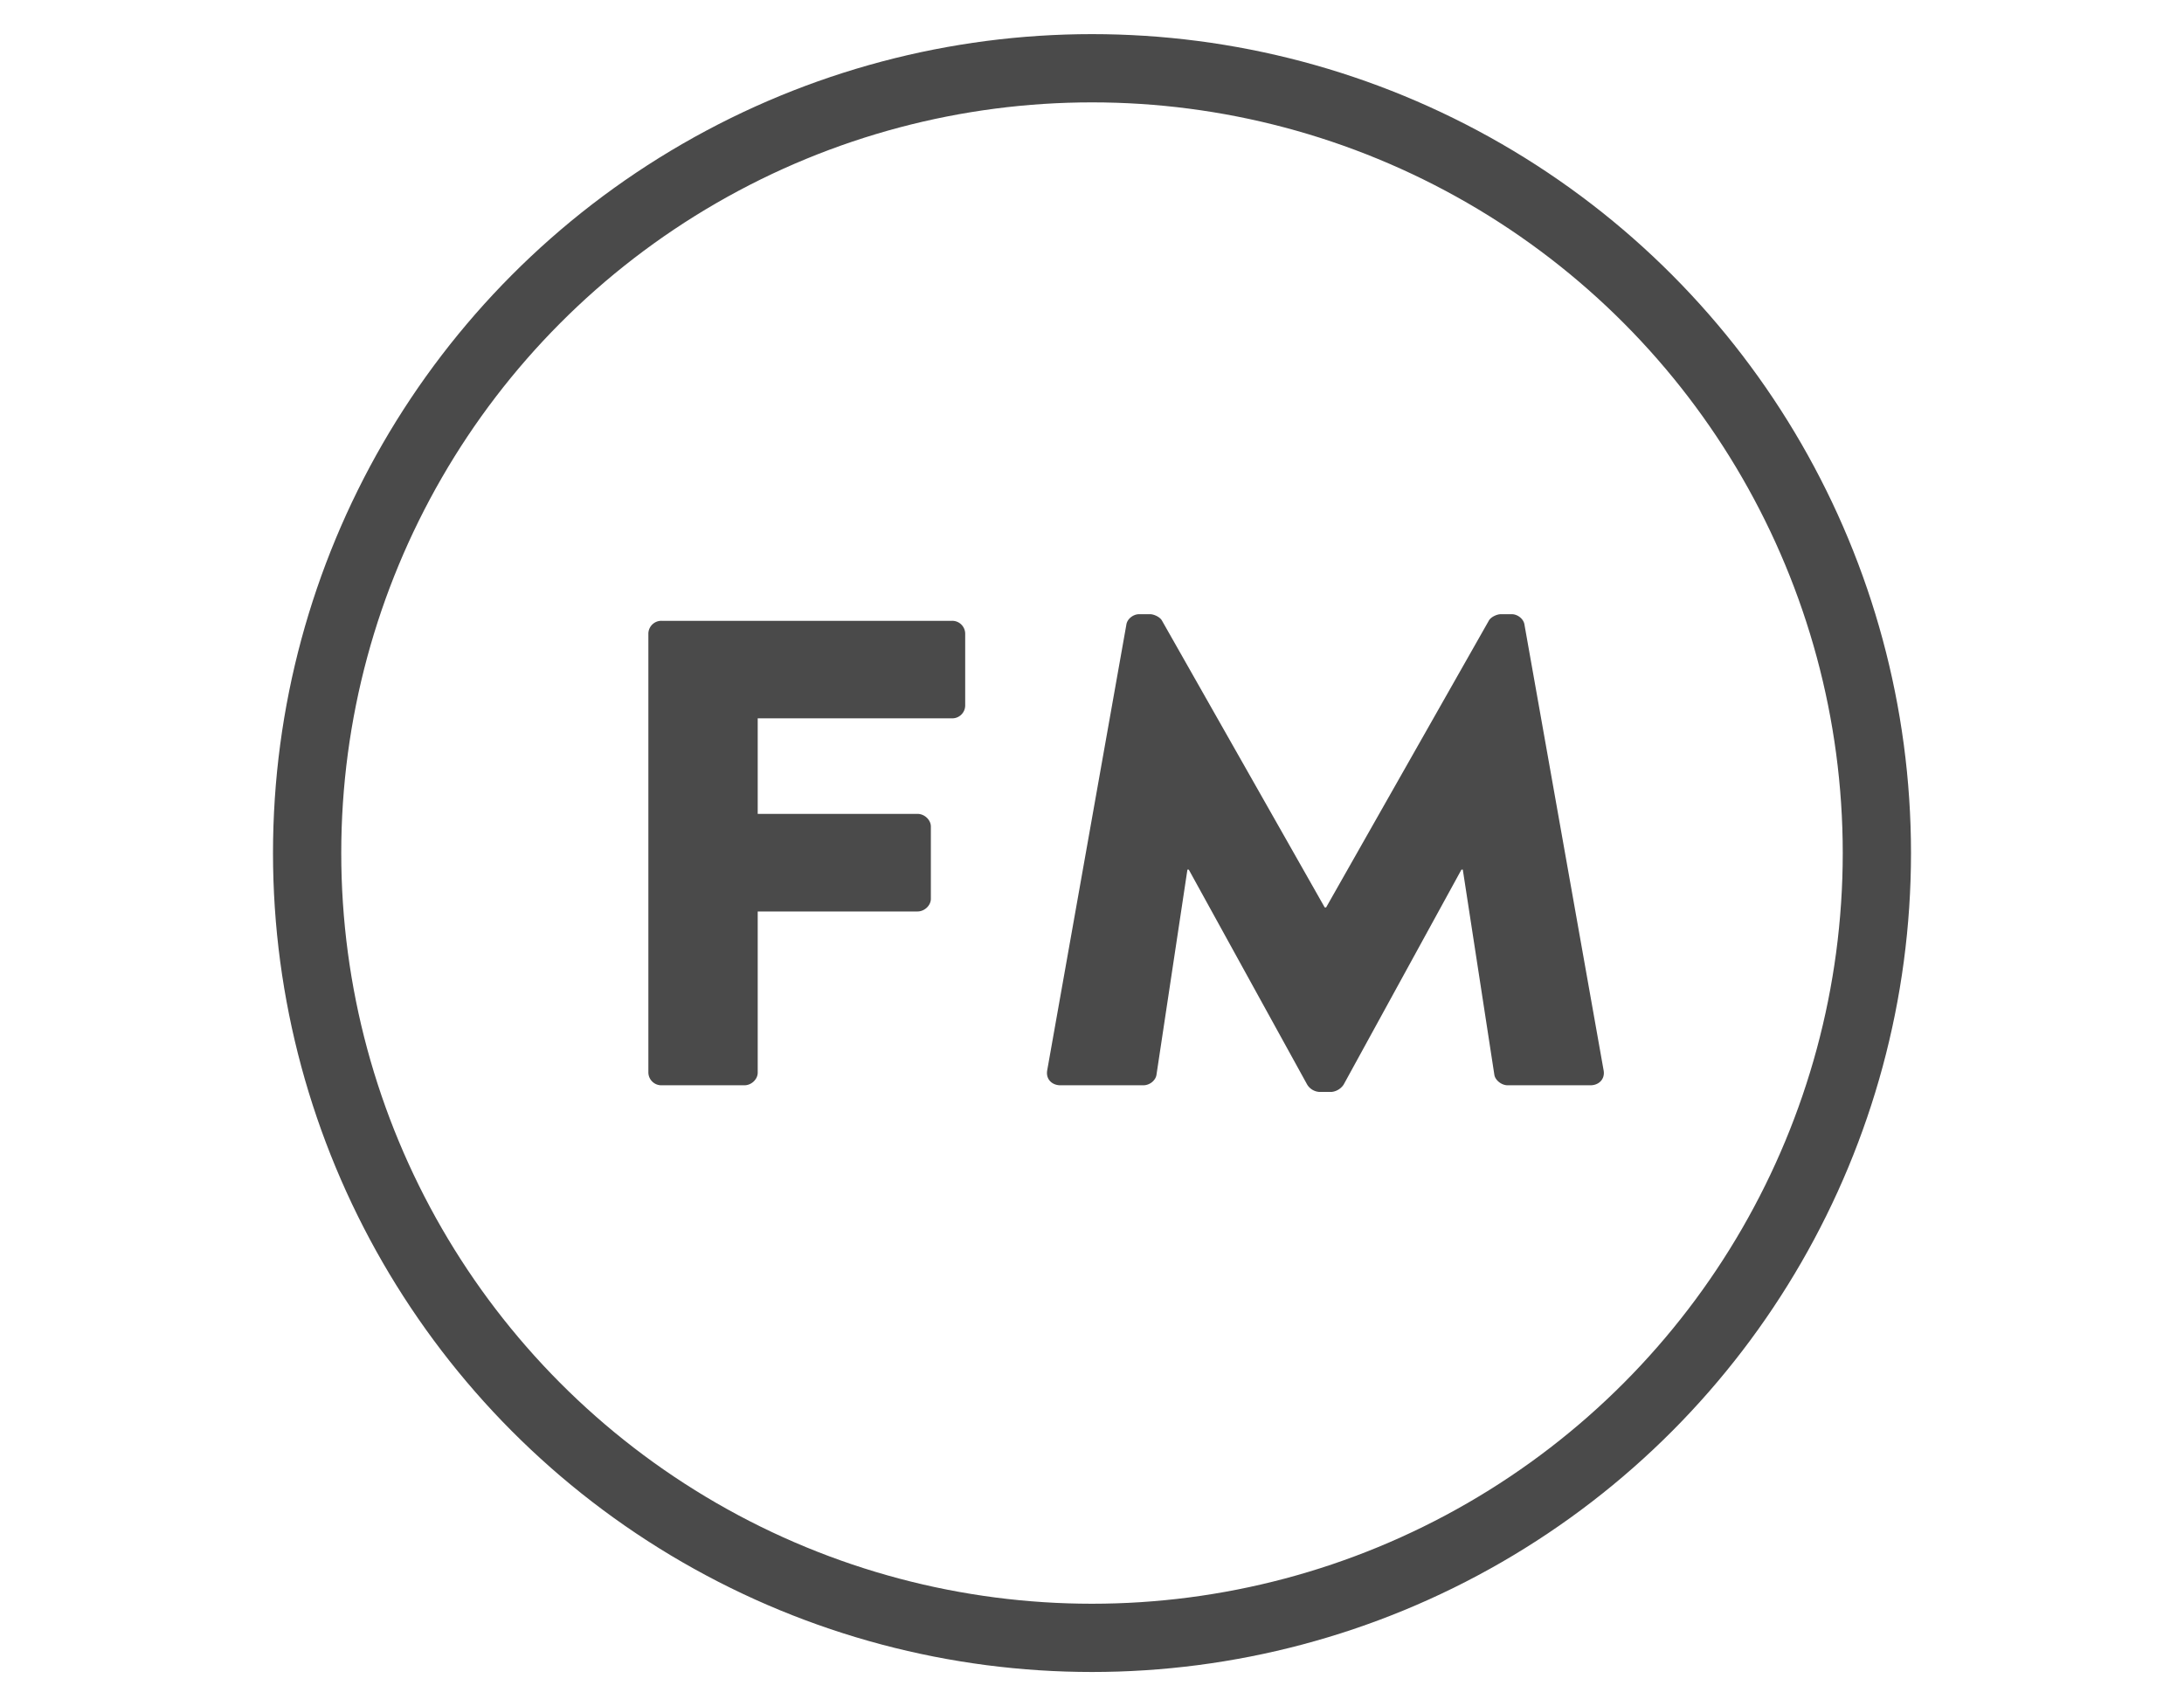 <svg xmlns="http://www.w3.org/2000/svg" style="margin:0 4px;" width="32" height="25" viewBox="0 0 25 25"><g style="fill: none !important;" fill="none" fill-rule="evenodd" transform="translate(1 1)"><circle cx="11.5" cy="11.5" r="11.5" stroke="#4A4A4A"></circle>
              <path fill="#4A4A4A" d="M5 14.718V8.282a.19.19 0 0 1 .195-.185h4.252a.19.19 0 0 1 .195.185v1.06a.19.19 0 0 1-.195.184H6.602v1.4h2.341c.103 0 .196.088.196.185v1.06c0 .097-.093.185-.196.185H6.602v2.362c0 .097-.092.185-.195.185H5.195A.19.19 0 0 1 5 14.718zm5.843-.03l1.16-6.532c.011-.088.103-.156.186-.156h.164c.051 0 .144.039.174.097l2.383 4.2h.02l2.383-4.2c.03-.058.123-.097.175-.097h.164c.082 0 .174.068.185.156l1.16 6.533c.02.126-.072.214-.195.214H17.59c-.092 0-.185-.078-.195-.156l-.462-3.004h-.02l-1.726 3.15a.242.242 0 0 1-.174.107h-.185a.225.225 0 0 1-.175-.107l-1.735-3.15h-.02l-.453 3.004c-.01.078-.092.156-.195.156h-1.212c-.123 0-.215-.088-.195-.214z"></path>
            </g>
          </svg>